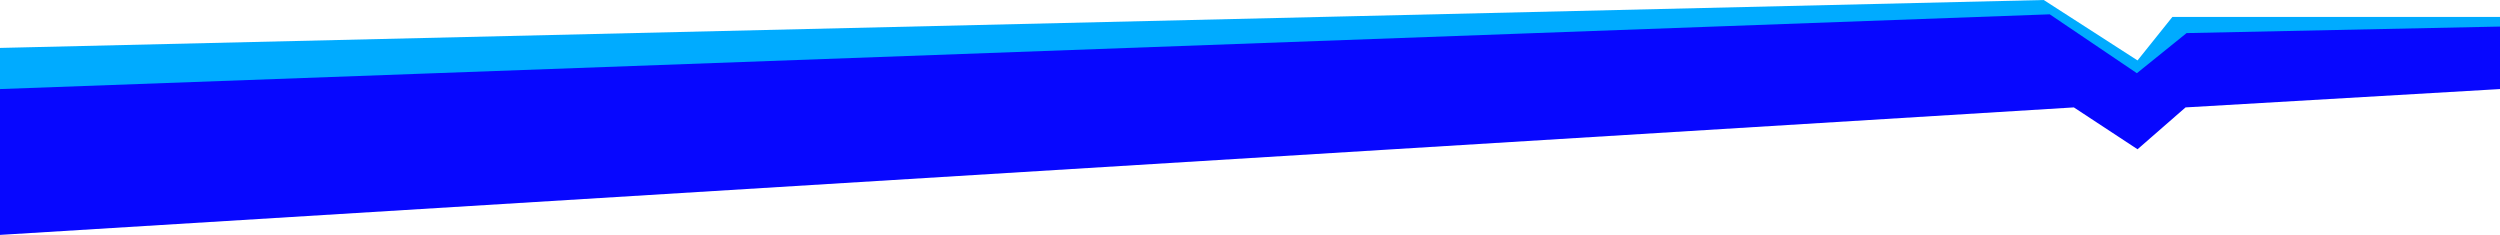 <svg xmlns="http://www.w3.org/2000/svg" width="1920" height="180.4" viewBox="0 0 1920 180.4">
    <g>
        <path fill="#00abff" d="M1920 14.6h-251.6L1641.63 48 1569.6 1.6 0 38.4V160l1604.2-93.578 37.433 27.816 36.867-32.151L1920 48z" transform="translate(0 -939.6) translate(0 938)"/>
        <path fill="#0707ff" d="M1920 0l-240.706 5.015-38.171 30.8L1574.2-9.4 0 48v112l1592.727-97.913 48.9 32.151 36.873-32.151L1920 48z" transform="translate(0 -939.6) translate(0 960)"/>
    </g>
</svg>
